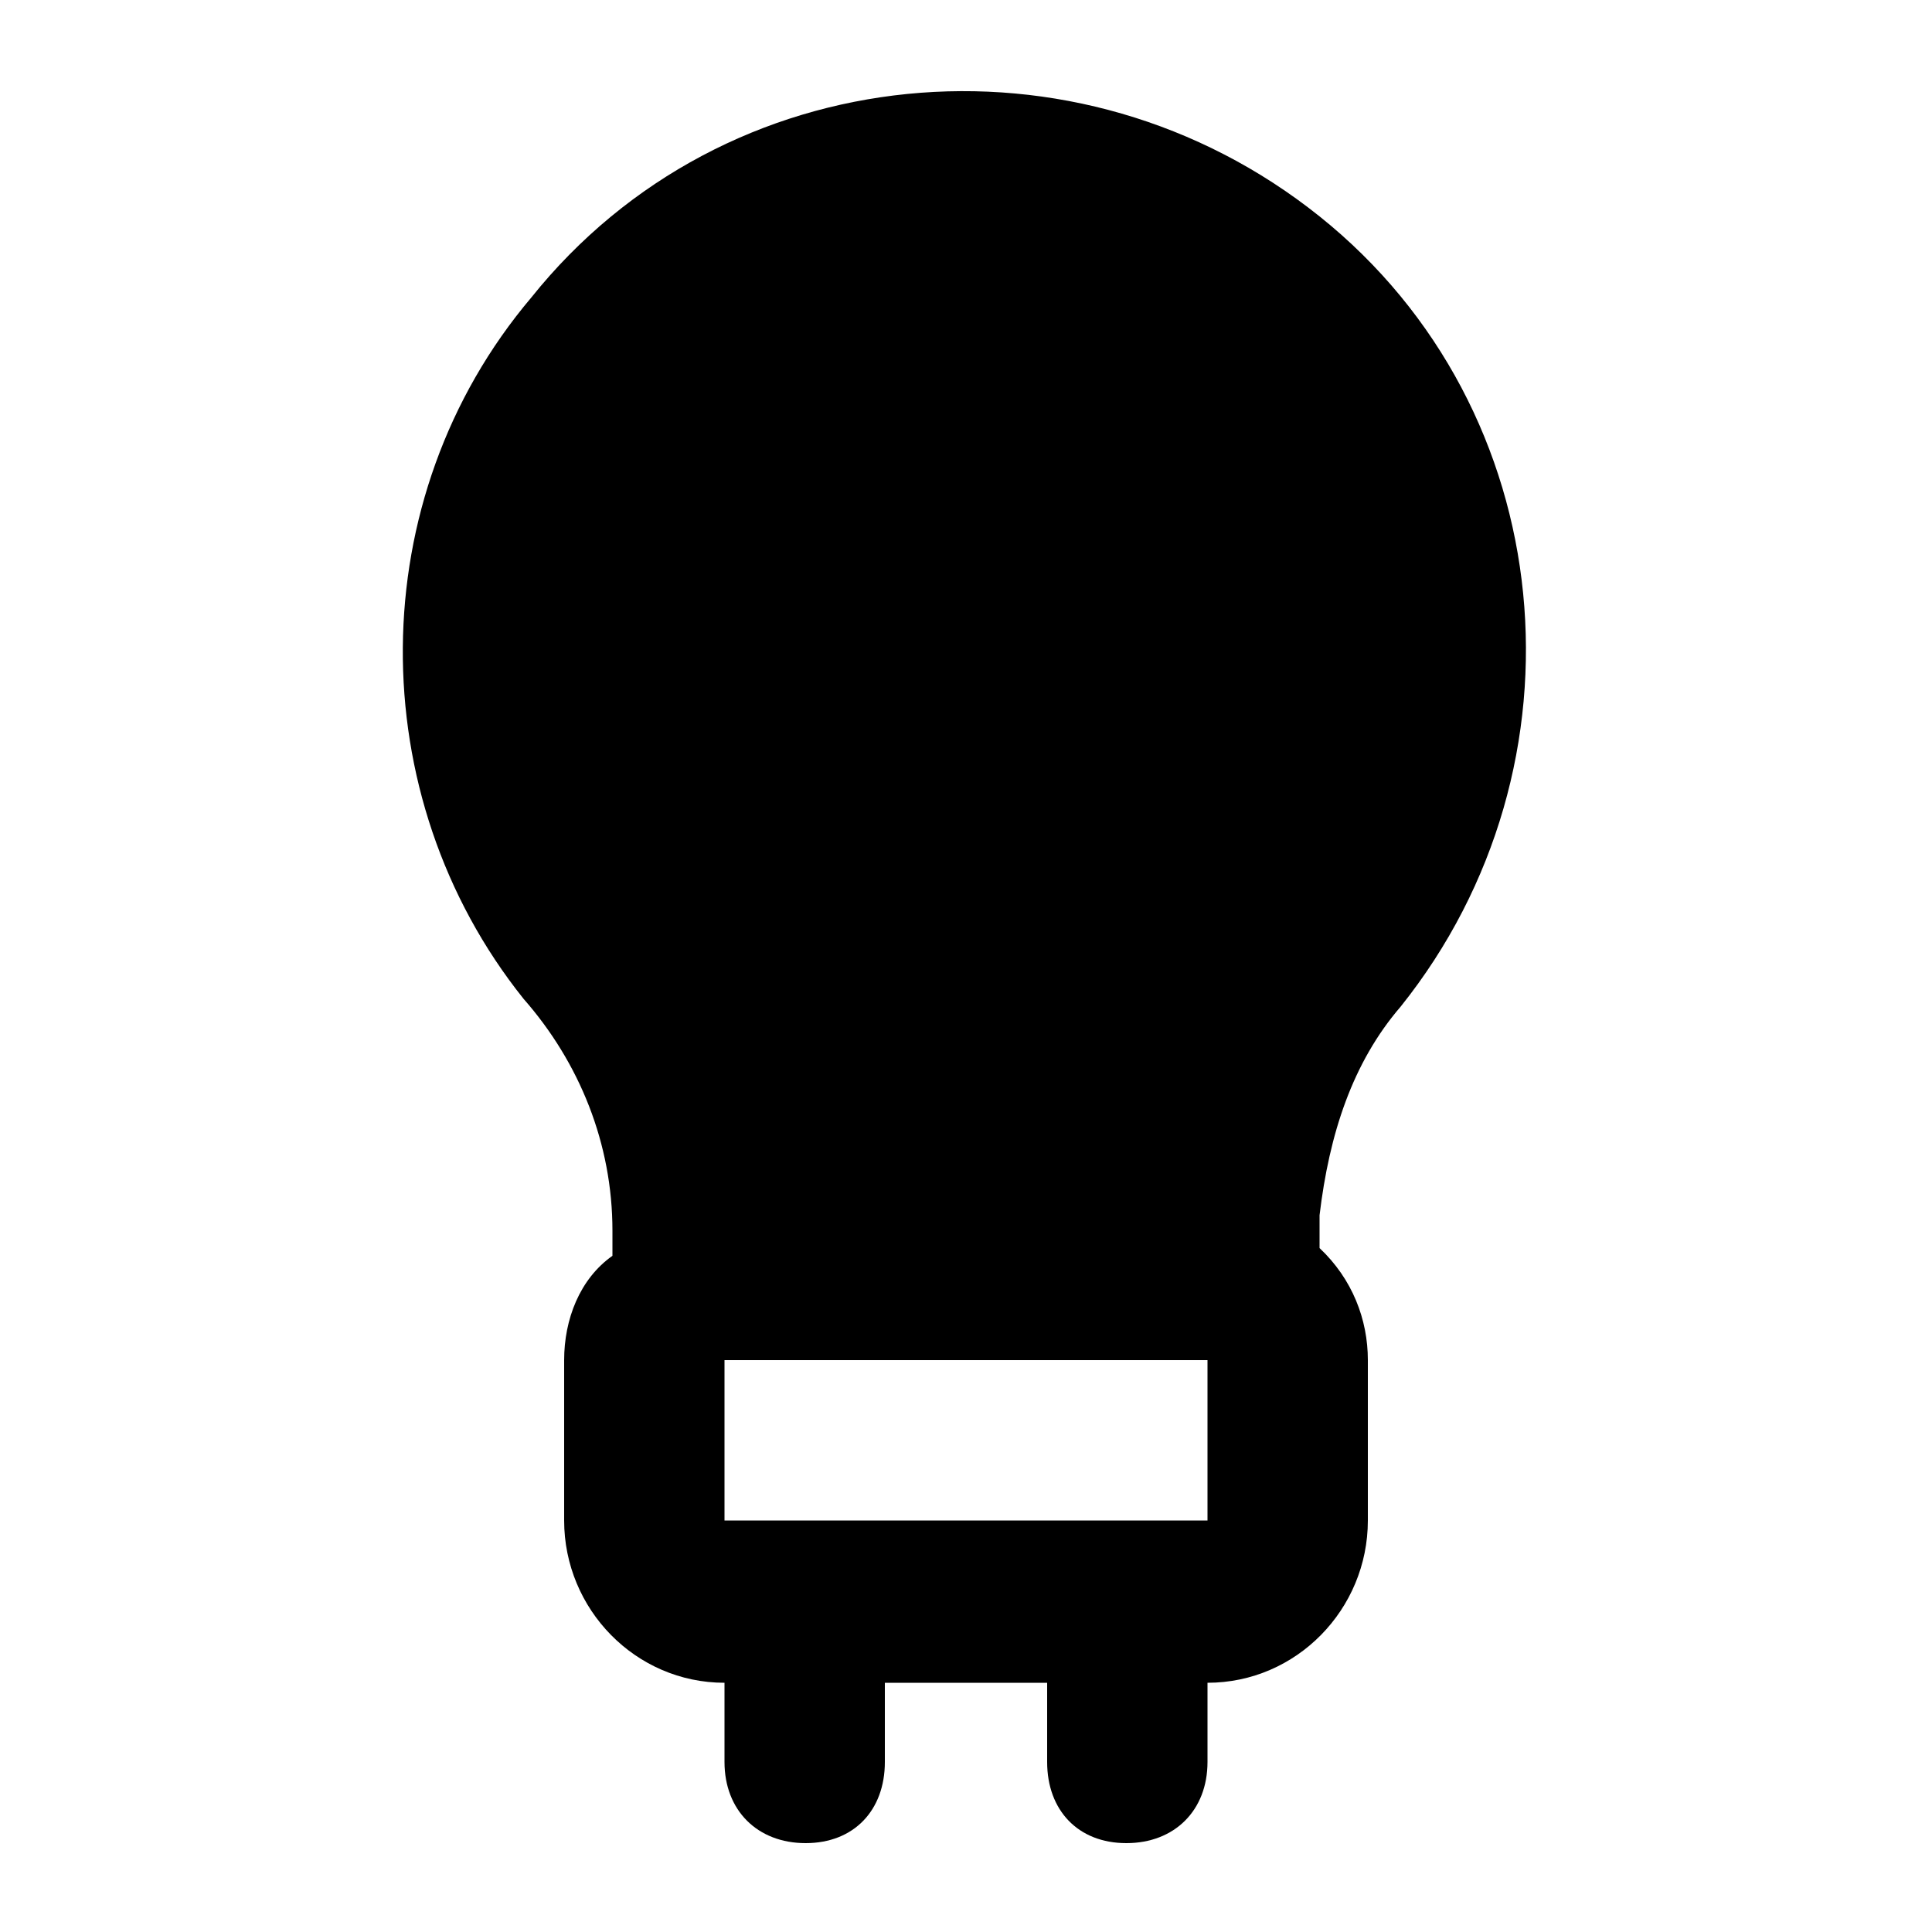 <svg xmlns="http://www.w3.org/2000/svg" width="24" height="24" viewBox="0 0 24 24">
    <path d="M17.4 12.504c2.4-3 1.992-7.416-1.008-9.816s-7.392-1.992-9.792 1.008c-2.112 2.496-2.112 6.192-0.096 8.712 0.696 0.792 1.104 1.8 1.104 2.88v0.312c-0.408 0.288-0.6 0.792-0.6 1.296v1.992c0 1.104 0.888 2.016 1.992 2.016v0.984c0 0.6 0.408 1.008 1.008 1.008s0.984-0.408 0.984-1.008v-0.984h2.016v0.984c0 0.6 0.384 1.008 0.984 1.008s1.008-0.408 1.008-1.008v-0.984c1.104 0 1.992-0.912 1.992-2.016v-1.992c0-0.504-0.192-1.008-0.6-1.392v-0.408c0.12-1.008 0.408-1.896 1.008-2.592zM9 18.888v-1.992h6v1.992h-6z"></path>
</svg>
